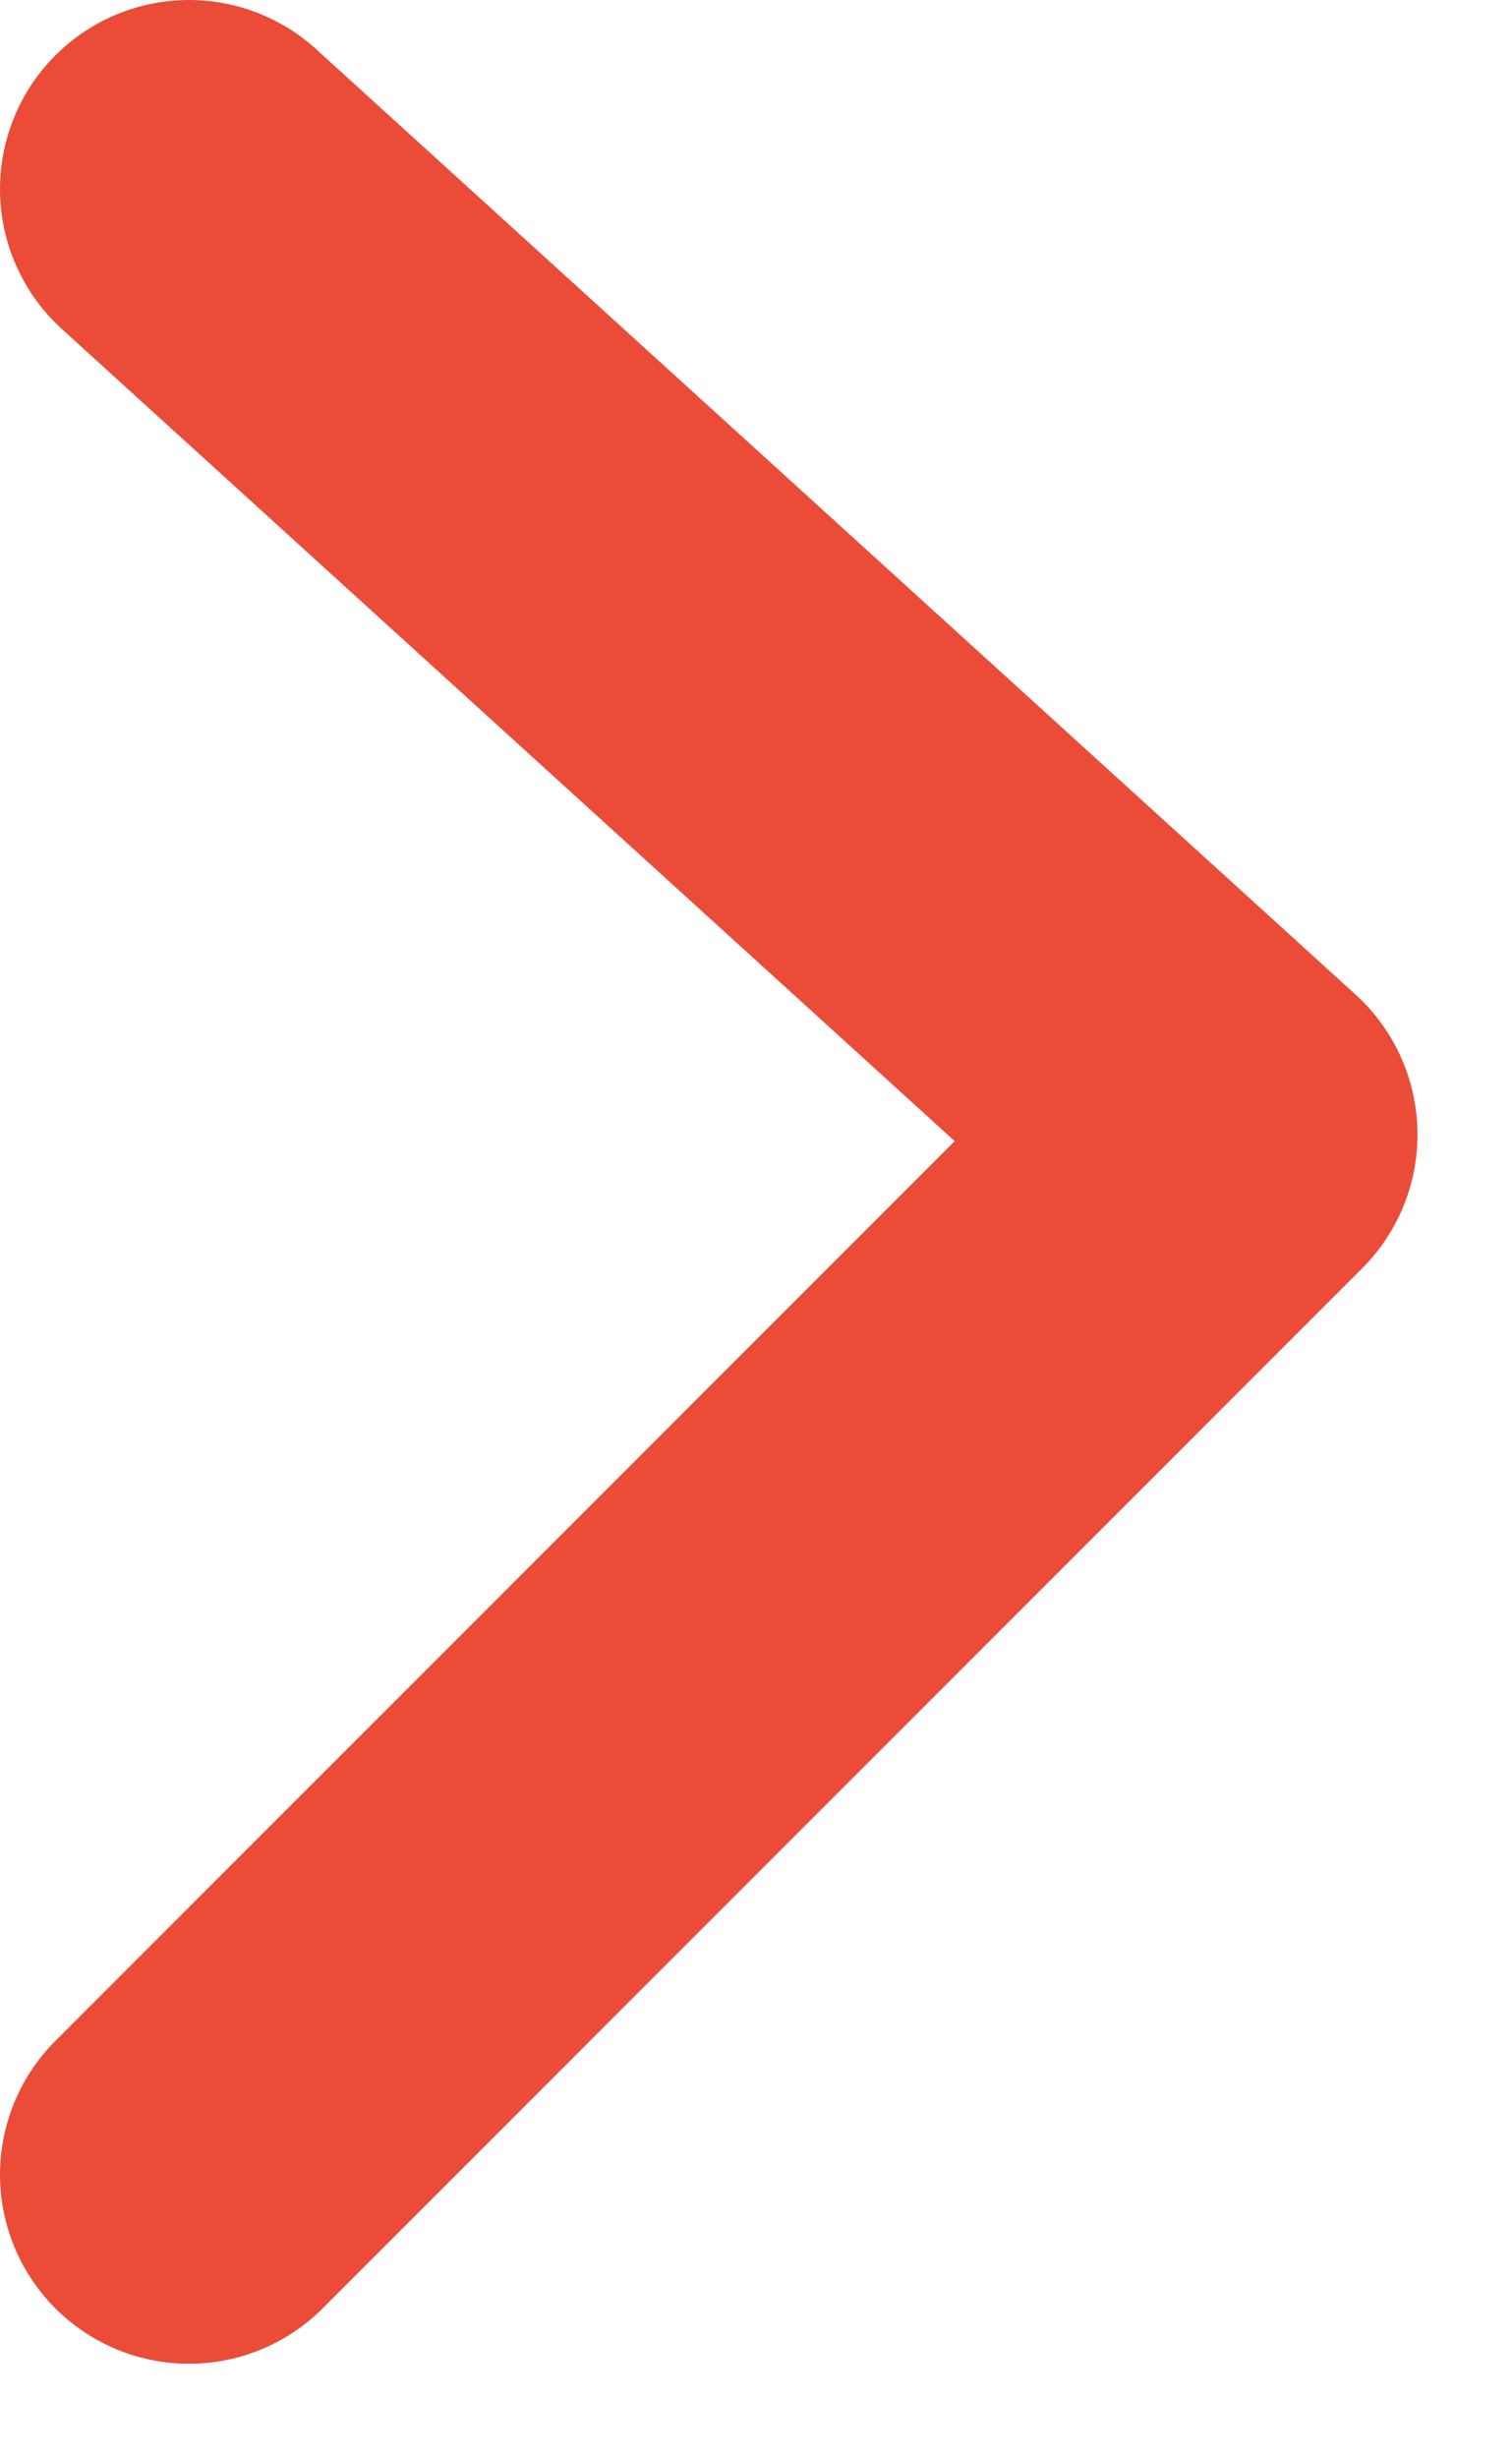 <svg width="8" height="13" viewBox="0 0 8 13" fill="none" xmlns="http://www.w3.org/2000/svg">
<path d="M1 1L6.5 6L1 11.5" stroke="#EA4C38" stroke-width="2" stroke-linecap="round" stroke-linejoin="round"/>
</svg>
